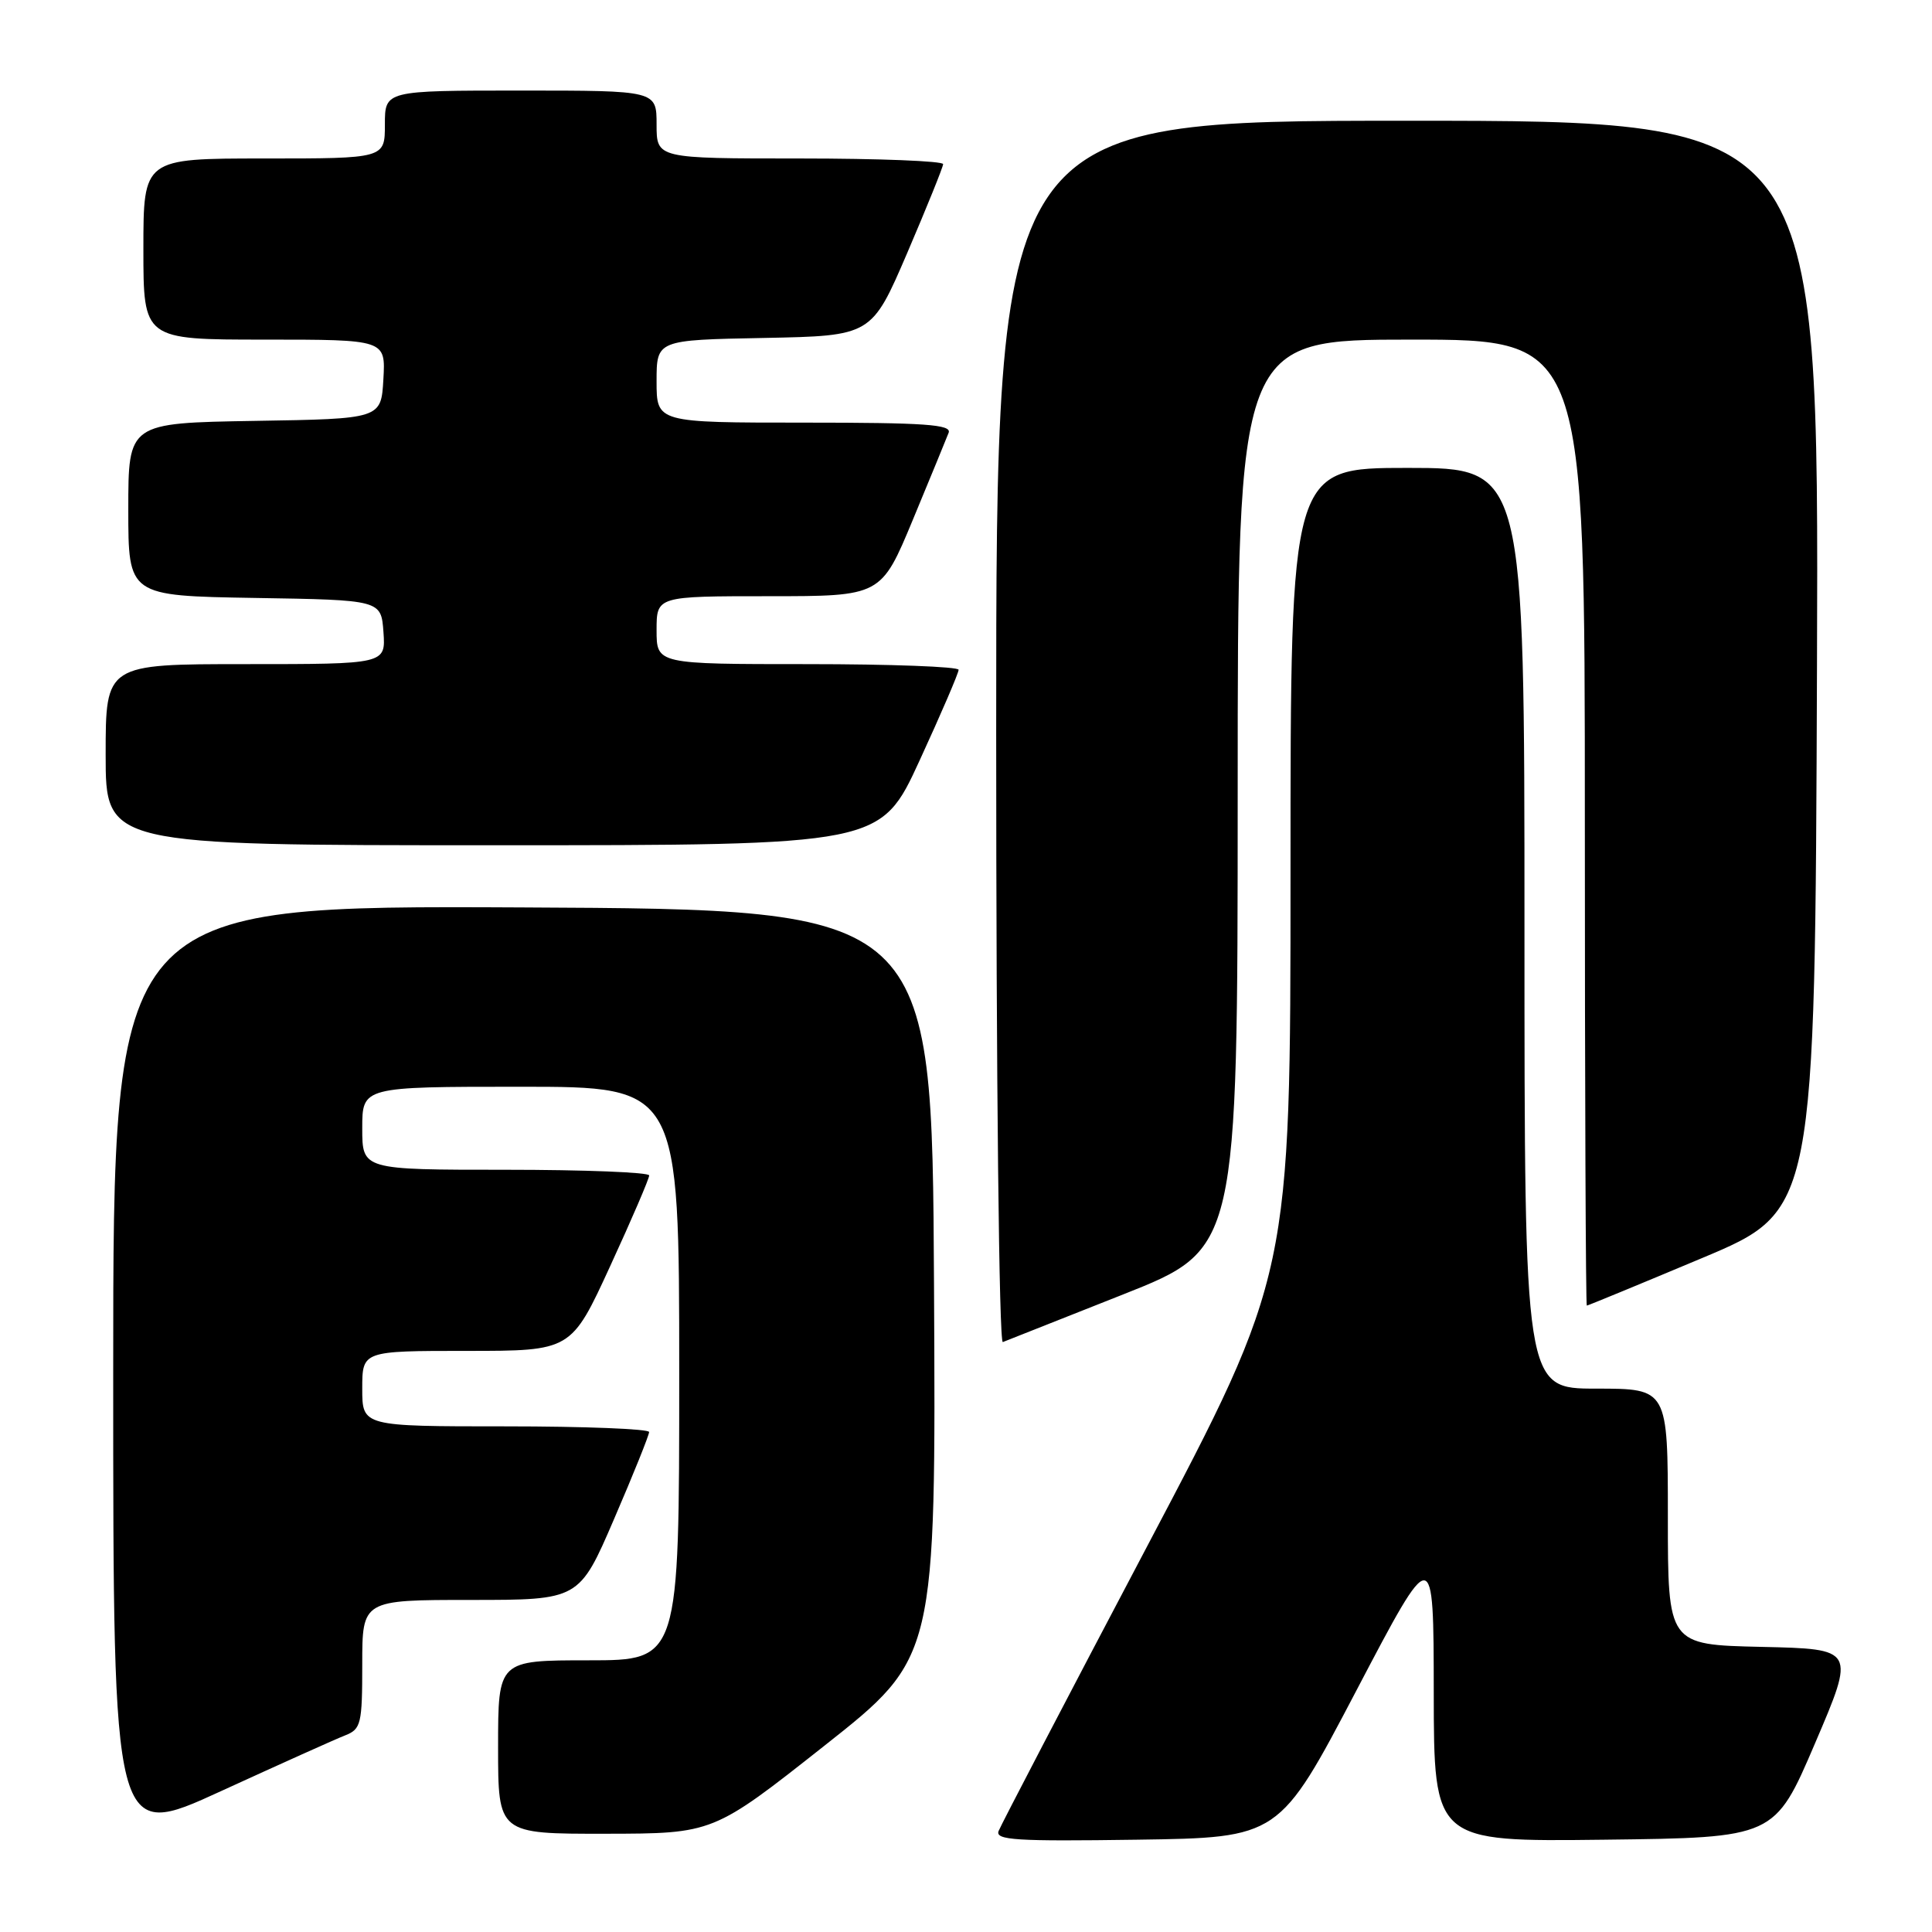 <?xml version="1.0" encoding="UTF-8" standalone="no"?>
<!DOCTYPE svg PUBLIC "-//W3C//DTD SVG 1.1//EN" "http://www.w3.org/Graphics/SVG/1.1/DTD/svg11.dtd" >
<svg xmlns="http://www.w3.org/2000/svg" xmlns:xlink="http://www.w3.org/1999/xlink" version="1.1" viewBox="0 0 256 256">
 <g >
 <path fill="currentColor"
d=" M 45.75 229.94 C 47.84 229.11 48.00 228.44 48.00 220.52 C 48.00 212.00 48.00 212.00 62.37 212.00 C 76.75 212.00 76.75 212.00 81.38 201.25 C 83.93 195.34 86.01 190.16 86.01 189.75 C 86.00 189.34 77.45 189.00 67.00 189.00 C 48.00 189.00 48.00 189.00 48.00 184.00 C 48.00 179.00 48.00 179.00 61.85 179.00 C 75.69 179.00 75.69 179.00 80.86 167.75 C 83.71 161.56 86.03 156.16 86.02 155.75 C 86.01 155.34 77.45 155.00 67.00 155.00 C 48.00 155.00 48.00 155.00 48.00 149.50 C 48.00 144.00 48.00 144.00 69.00 144.00 C 90.00 144.00 90.00 144.00 90.00 182.00 C 90.00 220.00 90.00 220.00 78.00 220.00 C 66.00 220.00 66.00 220.00 66.00 231.50 C 66.00 243.00 66.00 243.00 80.25 242.98 C 94.50 242.96 94.50 242.96 109.26 231.30 C 124.02 219.64 124.02 219.64 123.76 170.07 C 123.50 120.50 123.50 120.50 69.25 120.24 C 15.00 119.98 15.00 119.98 15.00 181.94 C 15.00 243.89 15.00 243.89 29.25 237.35 C 37.09 233.76 44.51 230.42 45.75 229.94 Z  M 179.73 224.00 C 189.96 204.50 189.96 204.50 189.98 224.27 C 190.00 244.04 190.00 244.04 212.58 243.77 C 235.15 243.50 235.15 243.50 240.50 231.00 C 245.85 218.50 245.85 218.50 233.42 218.22 C 221.00 217.94 221.00 217.94 221.00 200.97 C 221.00 184.00 221.00 184.00 211.50 184.00 C 202.00 184.00 202.00 184.00 202.00 123.00 C 202.00 62.00 202.00 62.00 186.50 62.00 C 171.00 62.00 171.00 62.00 171.00 115.43 C 171.00 168.86 171.00 168.86 151.93 205.03 C 141.44 224.92 132.62 241.84 132.32 242.62 C 131.85 243.83 134.64 244.00 150.63 243.77 C 169.50 243.50 169.50 243.50 179.73 224.00 Z  M 148.87 171.50 C 163.99 165.50 163.99 165.50 164.00 105.25 C 164.00 45.00 164.00 45.00 187.00 45.00 C 210.00 45.00 210.00 45.00 210.00 109.00 C 210.00 144.20 210.12 173.00 210.26 173.00 C 210.40 173.00 217.27 170.17 225.51 166.71 C 240.50 160.42 240.50 160.42 240.76 88.21 C 241.01 16.00 241.01 16.00 186.51 16.00 C 132.00 16.00 132.00 16.00 132.00 97.08 C 132.00 143.18 132.38 178.02 132.88 177.83 C 133.36 177.65 140.56 174.80 148.87 171.50 Z  M 121.86 100.75 C 124.71 94.56 127.03 89.16 127.02 88.75 C 127.01 88.34 118.00 88.00 107.00 88.00 C 87.00 88.00 87.00 88.00 87.00 83.50 C 87.00 79.00 87.00 79.00 101.88 79.00 C 116.75 79.00 116.75 79.00 120.97 68.84 C 123.29 63.25 125.42 58.07 125.70 57.34 C 126.12 56.25 122.56 56.00 106.61 56.00 C 87.00 56.00 87.00 56.00 87.00 50.53 C 87.00 45.05 87.00 45.05 101.25 44.78 C 115.49 44.50 115.49 44.50 120.22 33.50 C 122.81 27.45 124.95 22.16 124.97 21.75 C 124.99 21.34 116.45 21.00 106.00 21.00 C 87.00 21.00 87.00 21.00 87.00 16.50 C 87.00 12.00 87.00 12.00 69.00 12.00 C 51.00 12.00 51.00 12.00 51.00 16.50 C 51.00 21.00 51.00 21.00 35.00 21.00 C 19.00 21.00 19.00 21.00 19.00 33.00 C 19.00 45.00 19.00 45.00 35.05 45.00 C 51.10 45.00 51.10 45.00 50.80 50.25 C 50.50 55.50 50.50 55.50 33.75 55.77 C 17.00 56.05 17.00 56.05 17.00 67.50 C 17.00 78.95 17.00 78.95 33.75 79.23 C 50.50 79.50 50.50 79.50 50.81 83.75 C 51.11 88.00 51.11 88.00 32.56 88.00 C 14.00 88.00 14.00 88.00 14.00 100.00 C 14.00 112.00 14.00 112.00 65.35 112.00 C 116.69 112.00 116.69 112.00 121.86 100.75 Z "/>
</g>
</svg>